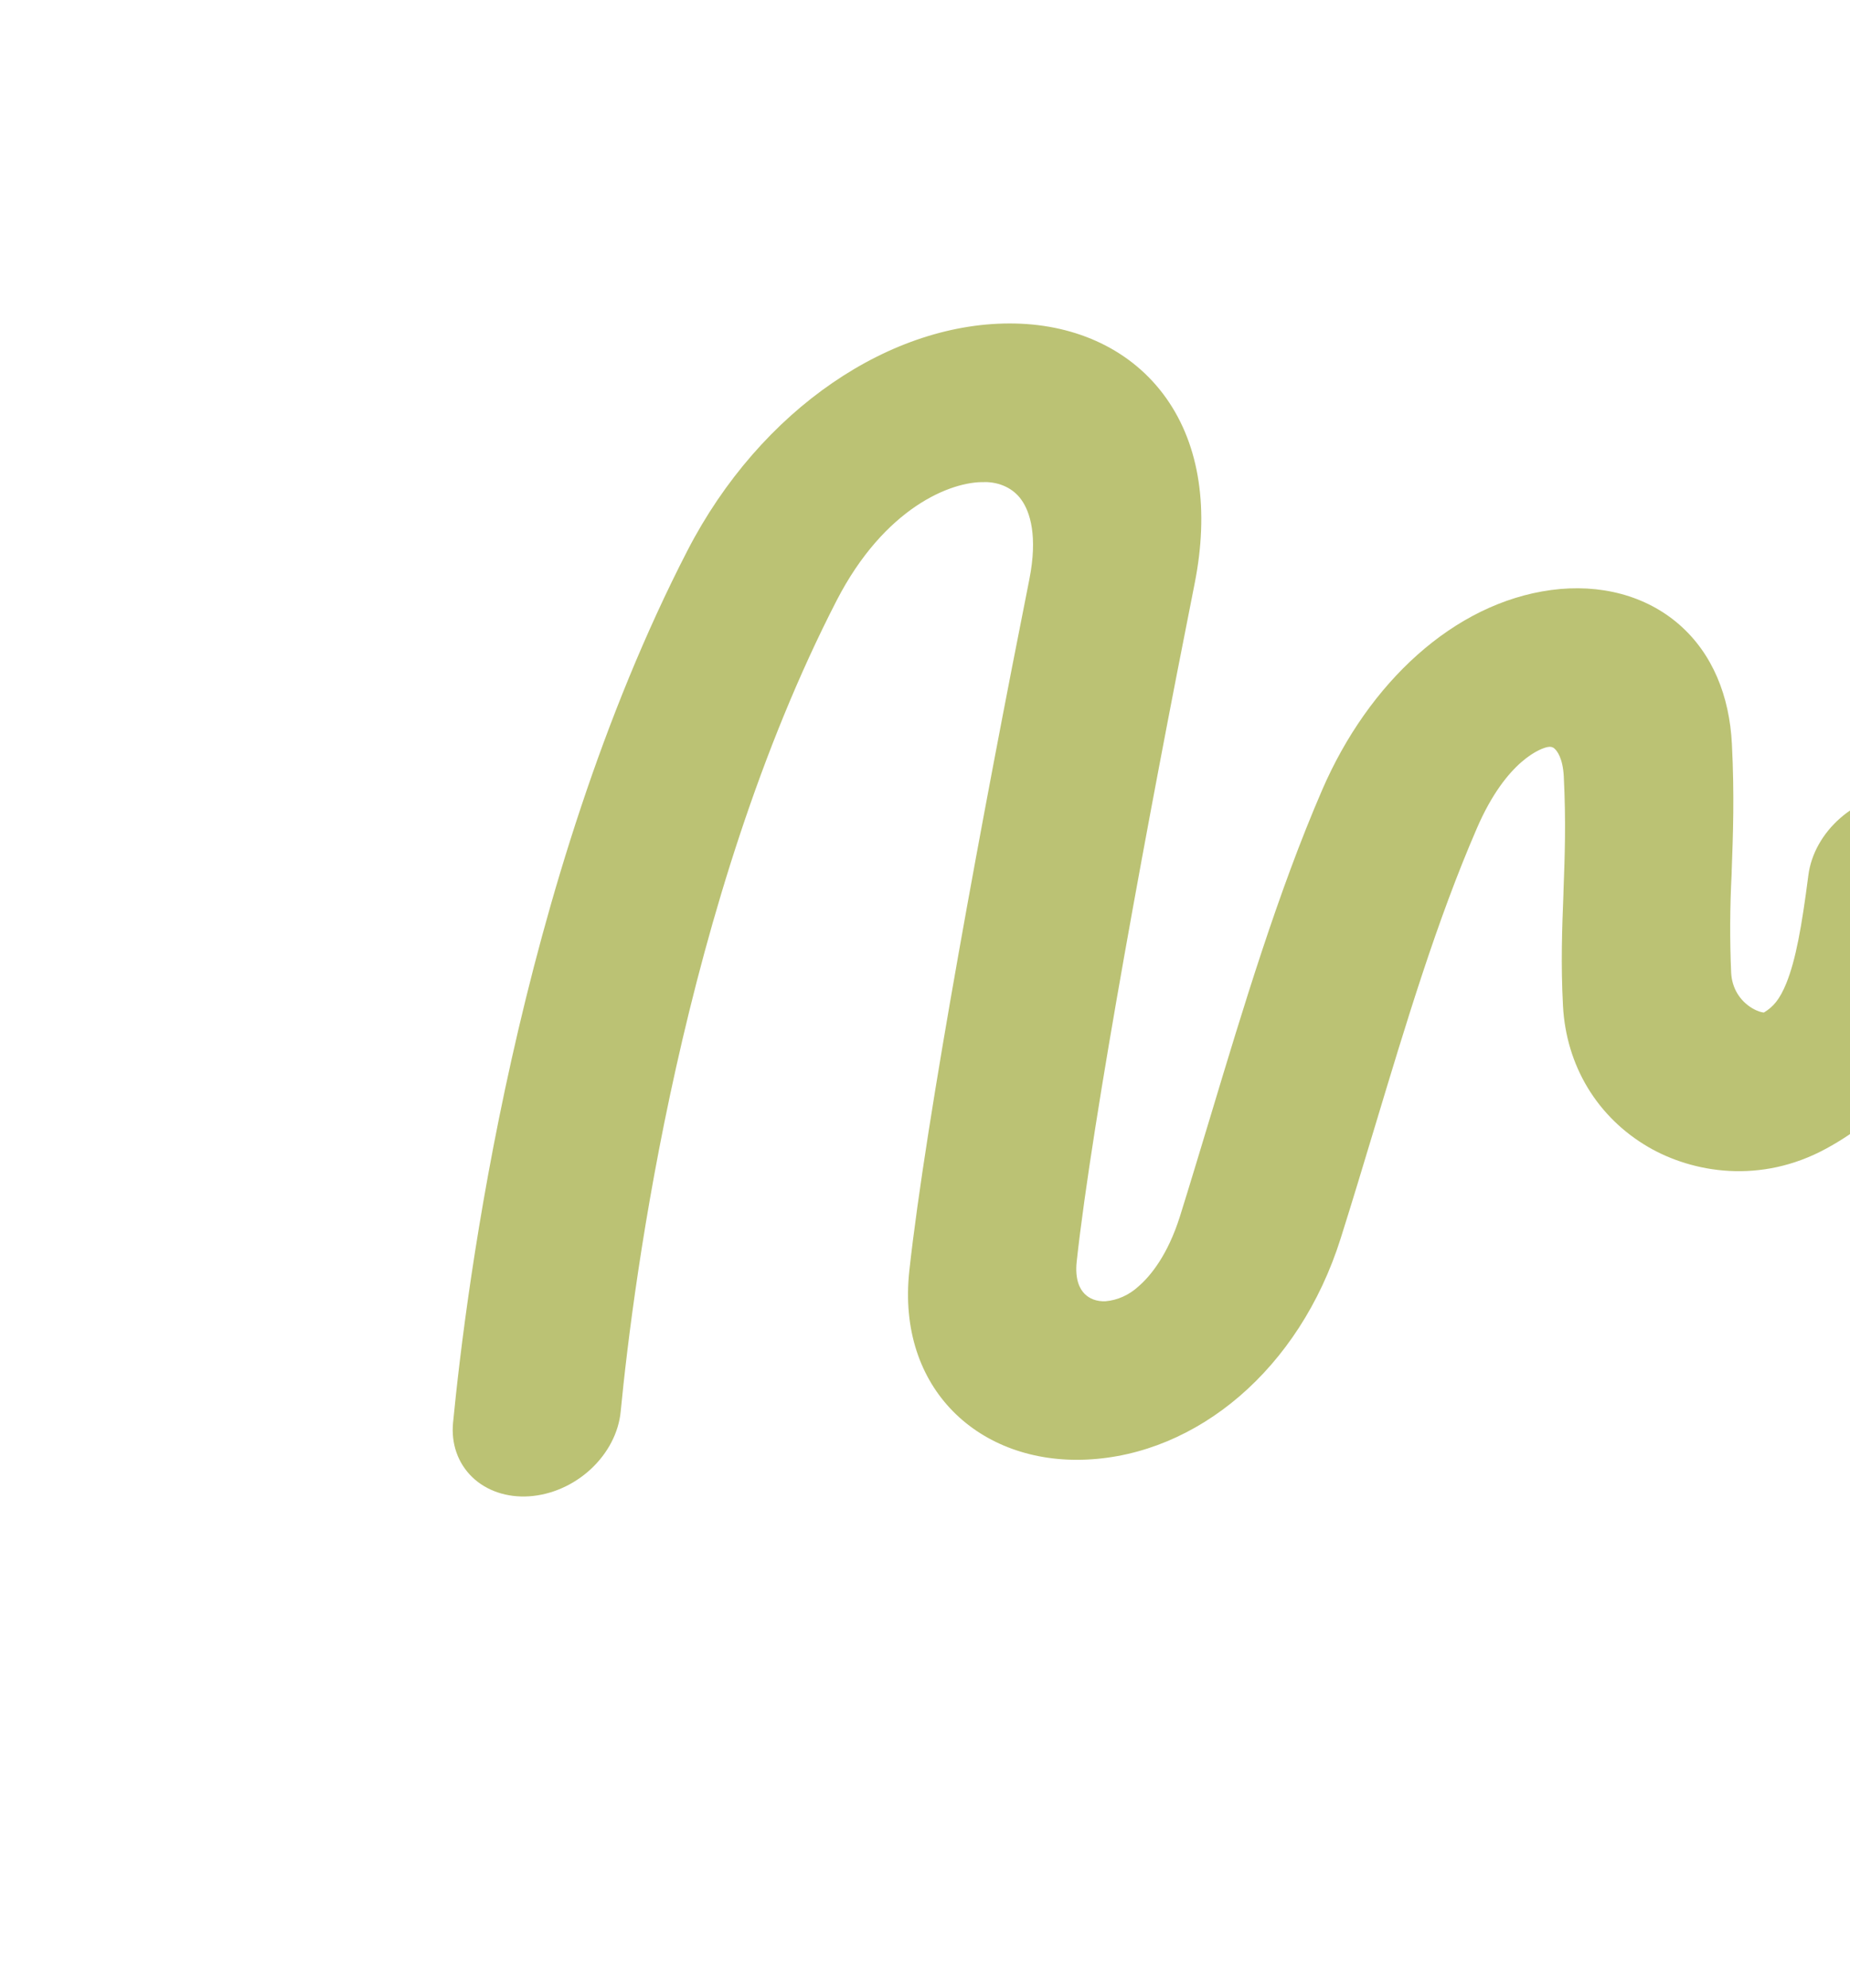 <svg width="643" height="691" viewBox="0 0 643 691" fill="none" xmlns="http://www.w3.org/2000/svg">
<g clip-path="url(#clip0_39_190)">
<path fill-rule="evenodd" clip-rule="evenodd" d="M342.127 167.602C330.586 167.316 307.443 176.412 290.772 208.792C237.544 312.289 220.222 444.172 215.726 490.733C215.377 494.344 214.278 497.97 212.492 501.403C210.705 504.837 208.266 508.011 205.315 510.744C202.363 513.477 198.956 515.716 195.288 517.332C191.62 518.949 187.763 519.912 183.938 520.166C180.113 520.42 176.394 519.961 172.993 518.814C169.592 517.667 166.577 515.855 164.119 513.481C161.661 511.107 159.808 508.219 158.667 504.98C157.526 501.741 157.118 498.215 157.467 494.604C162.057 447.389 179.95 306.068 238.85 191.559C264.351 142.014 310.066 111.522 352.895 112.47C374.256 112.938 393.456 121.639 405.341 138.419C417.129 155.057 420.271 177.505 415.202 202.939C399.368 282.579 379.581 389.399 374.229 438.533C373.529 444.99 375.423 448.211 376.949 449.756C378.665 451.503 381.211 452.505 384.258 452.359C388.379 452.013 392.456 450.183 395.638 447.25C400.014 443.488 405.897 436.153 410.083 422.937C413.586 411.753 417.115 399.962 420.782 387.865C432.026 350.563 444.145 310.212 459.57 274.538C475.619 237.463 505.219 209.659 539.169 205.103C556.127 202.836 572.065 206.998 583.684 217.152C595.19 227.217 601.13 241.915 601.952 258.664C602.861 276.614 602.335 290.349 601.884 302.687L601.867 303.667C601.254 315.26 601.198 326.788 601.697 338.217C601.834 340.793 602.562 343.222 603.834 345.345C605.105 347.467 606.89 349.234 609.072 350.529C611.062 351.665 612.408 351.947 613.082 351.982C616.315 350.025 618.553 347.499 620.894 341.749C624.142 333.643 626.204 322.327 628.535 304.223C629.483 296.917 633.451 289.798 639.566 284.432C645.681 279.065 653.442 275.891 661.142 275.607C668.842 275.324 675.85 277.954 680.625 282.919C685.399 287.884 687.549 294.778 686.601 302.084C684.367 319.322 681.68 337.632 675.211 353.74C668.017 371.532 655.683 387.899 634.771 399.268C611.858 411.778 588.273 407.687 572.909 398.753C564.144 393.641 556.962 386.619 551.846 378.16C546.73 369.7 543.798 359.998 543.246 349.705C542.462 334.948 542.938 322.719 543.388 311.096L543.424 309.642C543.878 297.595 544.304 285.653 543.523 269.968C543.189 263.39 541.086 260.945 540.313 260.264C540.05 259.995 539.712 259.8 539.327 259.695C538.941 259.591 538.519 259.58 538.096 259.664C536.117 259.907 523.7 263.888 513.318 287.936C499.401 320.036 488.765 355.486 477.792 391.885C473.944 404.655 470.055 417.58 465.972 430.513C451.598 476.091 416.01 505.627 377.724 507.402C340.461 509.137 311.595 482.826 316.05 441.801C321.694 389.858 342.009 280.568 357.757 201.451C360.762 186.324 357.984 177.959 355.052 173.821C353.688 171.859 351.825 170.282 349.596 169.203C347.367 168.124 344.827 167.569 342.161 167.579L342.127 167.602ZM613.596 352.003L613.456 352.016C613.523 351.97 613.576 351.975 613.596 352.003Z" fill="#BBC274"/>
</g>
<defs>
<clipPath id="clip0_39_190">
<rect width="574" height="483" fill="white" transform="translate(0 294.04) rotate(-34.855)"/>
</clipPath>
</defs>
</svg>
